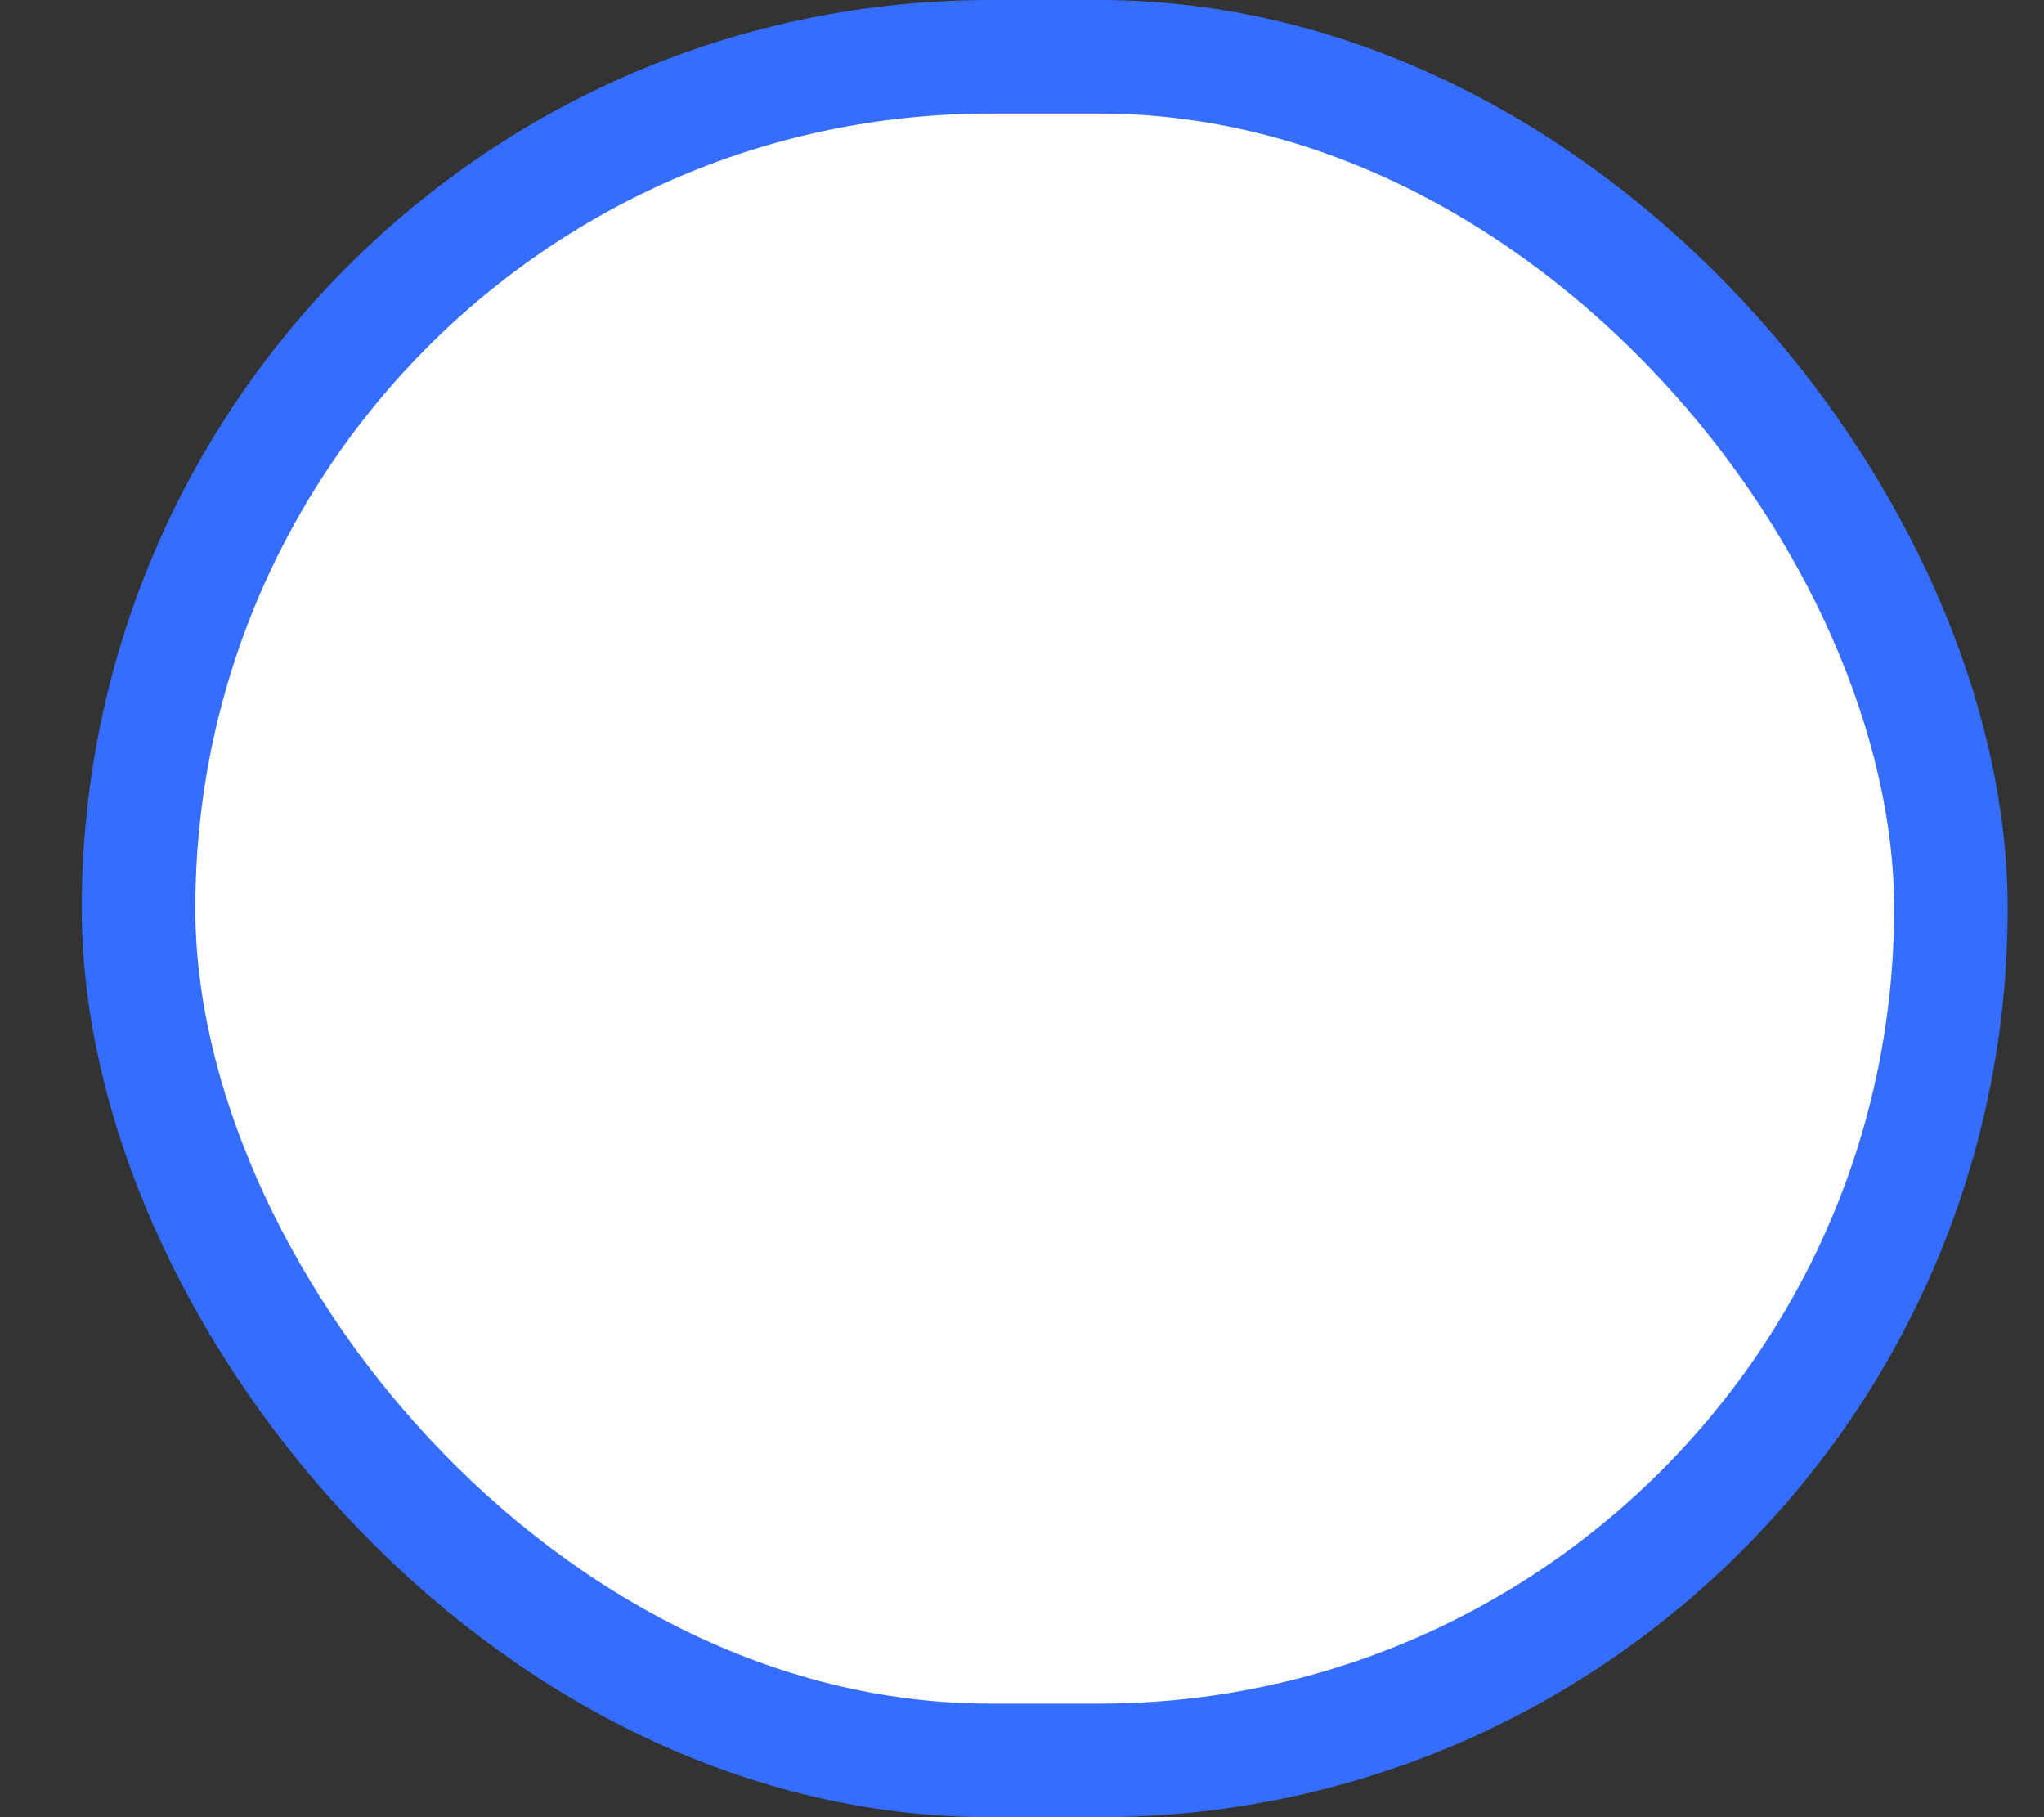 <svg width="18" height="16" viewBox="0 0 18 16" fill="none" xmlns="http://www.w3.org/2000/svg">
<rect x="0" y="0" width="18" height="16" fill="#333333" stroke="none"/>
<rect x="1.22" y="0.5" width="15.96" height="15" rx="7.5" fill="white" stroke="#356EFF"/>
</svg>
